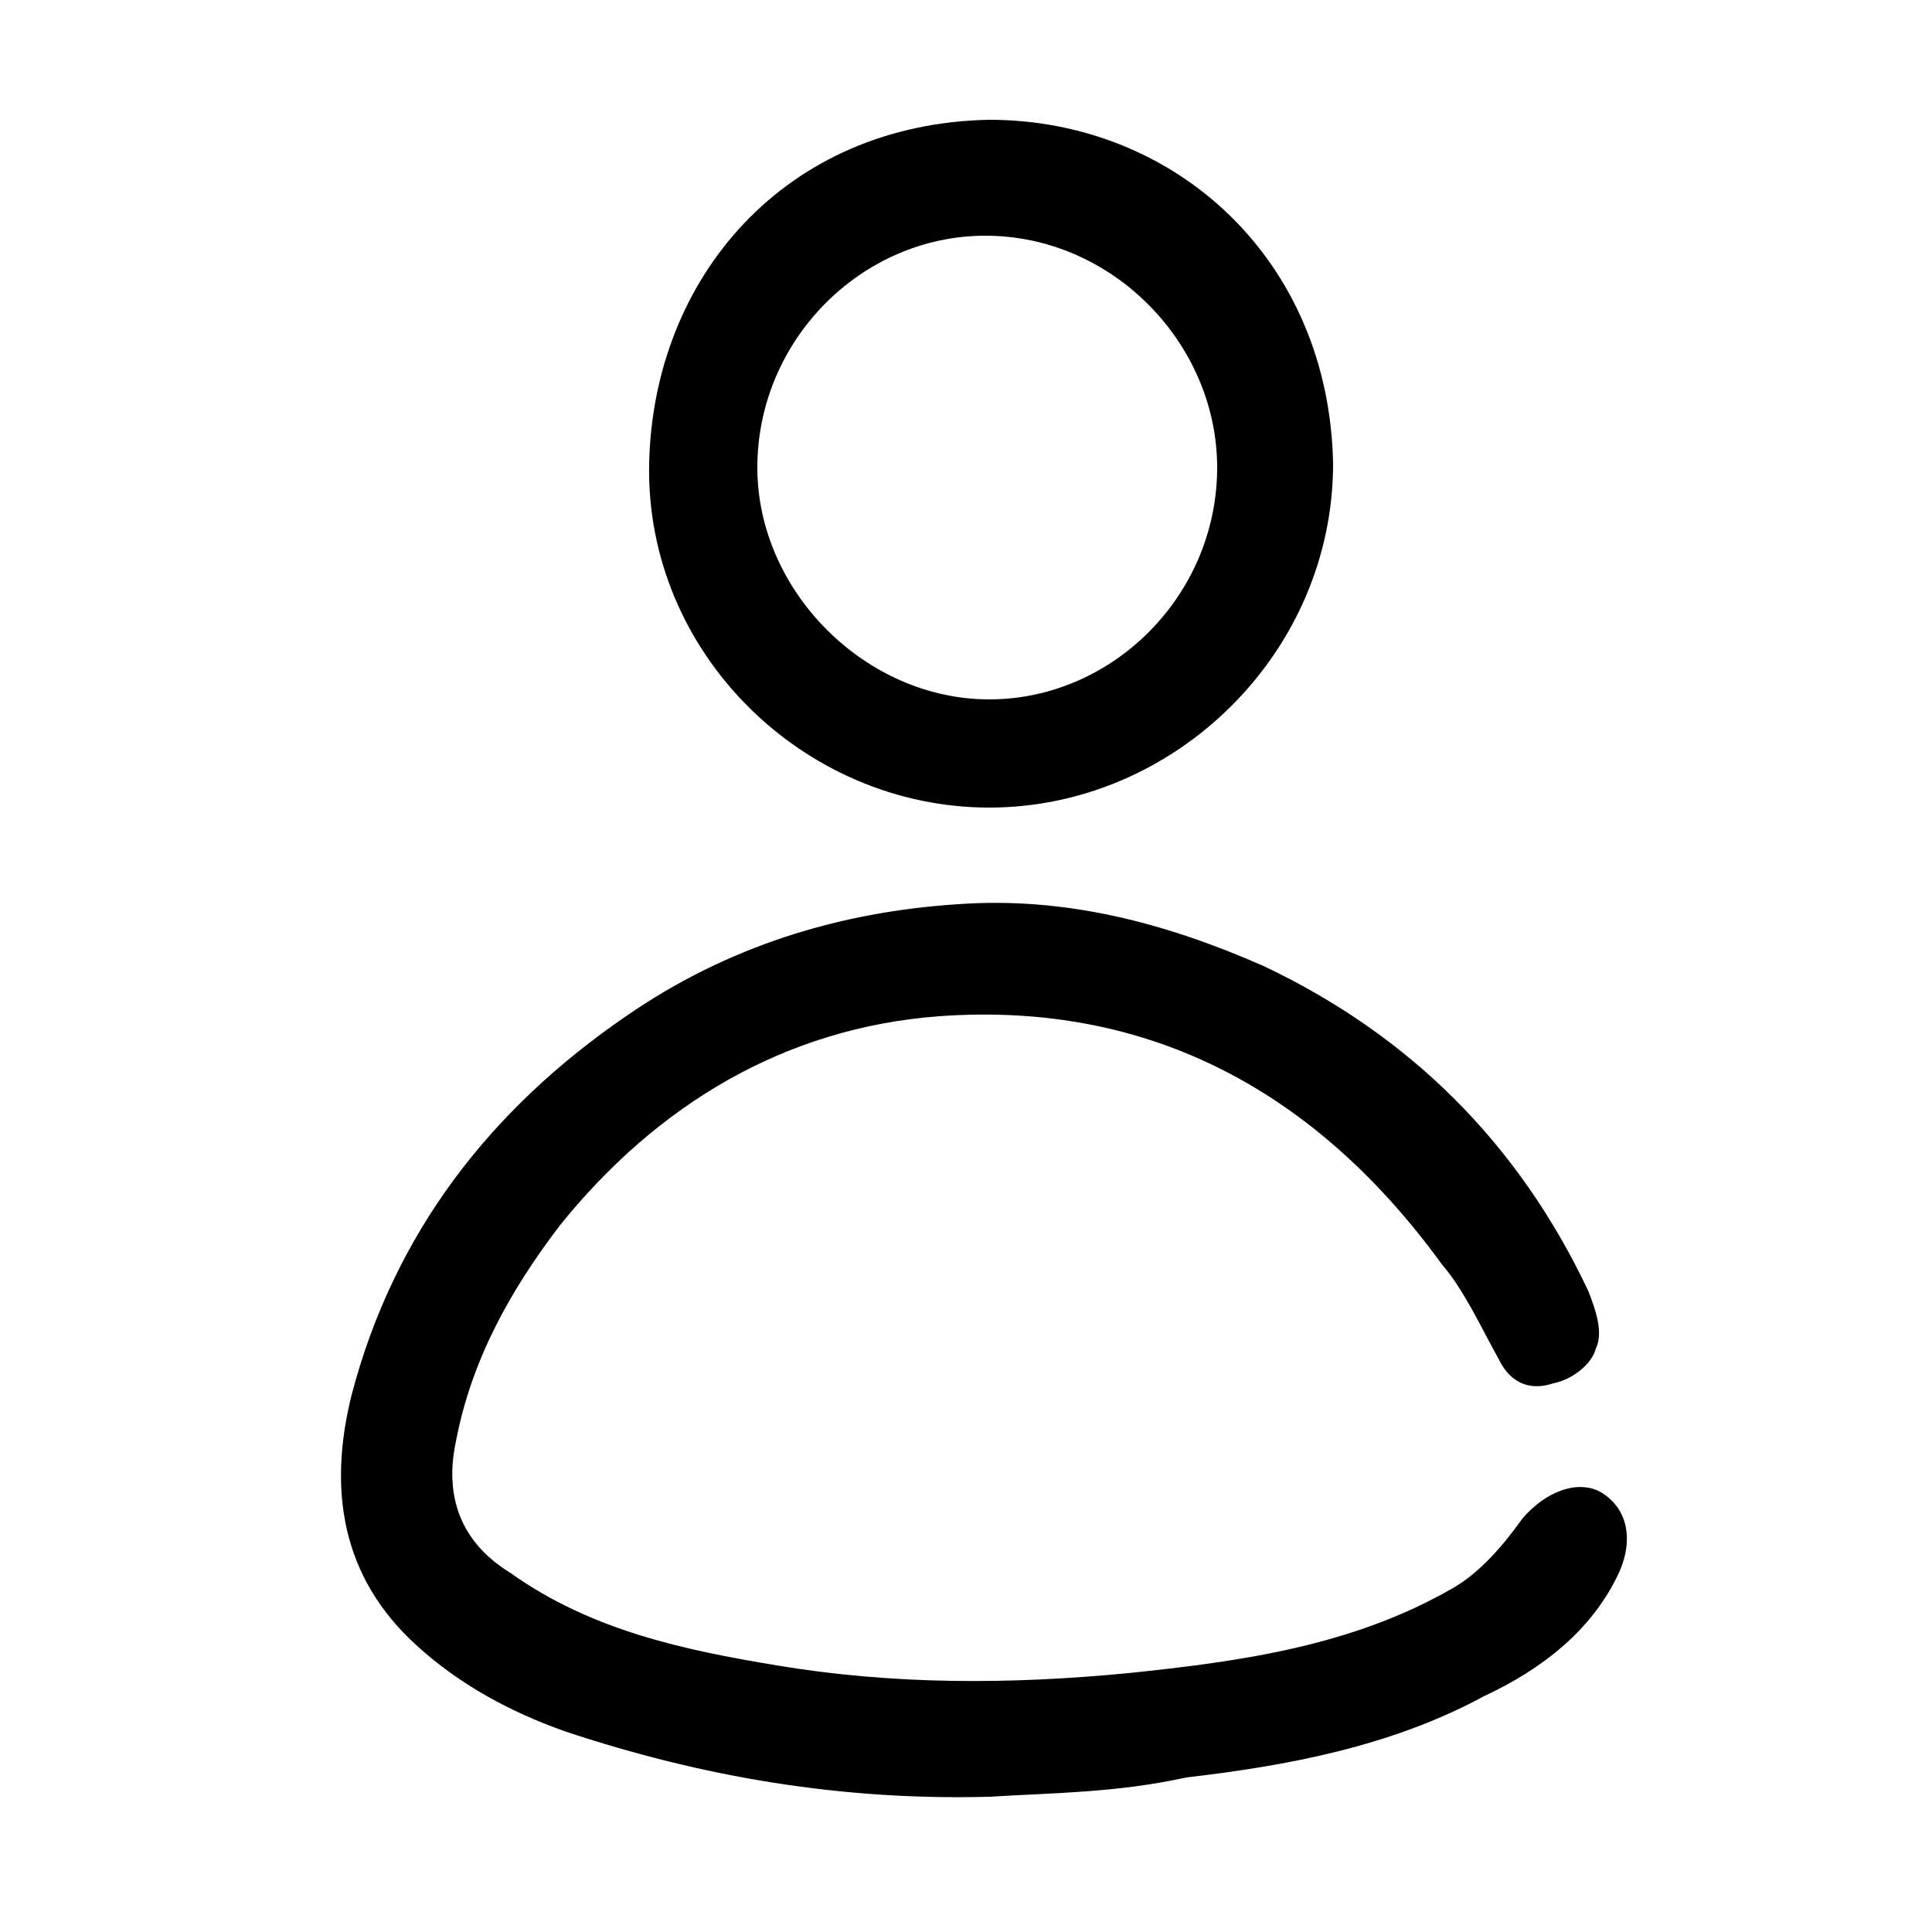 <?xml version="1.0" encoding="utf-8"?>
<!-- Generator: Adobe Illustrator 24.0.1, SVG Export Plug-In . SVG Version: 6.00 Build 0)  -->
<svg version="1.1" id="Layer_1" xmlns="http://www.w3.org/2000/svg" xmlns:xlink="http://www.w3.org/1999/xlink" x="0px" y="0px"
	 viewBox="0 0 50 50" style="enable-background:new 0 0 50 50;" xml:space="preserve">
<g id="_x33_amsvz_1_">
	<g>
		<path d="M25.6,46.5c-3.8,0.1-7.4-0.5-11-1.7c-1.4-0.5-2.7-1.2-3.8-2.2c-2-1.8-2.3-4.1-1.7-6.5c1.1-4.2,3.6-7.4,7.1-9.8
			c2.6-1.8,5.5-2.7,8.6-2.9c2.8-0.2,5.4,0.5,7.9,1.6c3.8,1.8,6.6,4.6,8.4,8.4c0.2,0.5,0.4,1.1,0.2,1.5c-0.1,0.4-0.6,0.8-1.1,0.9
			c-0.6,0.2-1.1,0-1.4-0.6c-0.5-0.9-0.9-1.8-1.5-2.5c-3.2-4.4-7.5-6.8-13-6.4c-4,0.3-7.3,2.3-9.8,5.4c-1.3,1.7-2.3,3.5-2.7,5.6
			c-0.3,1.4,0.1,2.6,1.4,3.4c2.1,1.5,4.5,2,6.9,2.4c3,0.5,6,0.5,9.1,0.2c2.9-0.3,5.8-0.7,8.4-2.2c0.7-0.4,1.3-1.1,1.8-1.8
			c0.6-0.7,1.4-1,2-0.7c0.7,0.4,0.9,1.2,0.5,2.1c-0.7,1.5-2,2.5-3.5,3.2c-2.4,1.3-5.1,1.8-7.7,2.1C28.9,46.4,27.2,46.4,25.6,46.5z"
			/>
		<path d="M25.6,20.9c-4.8,0-8.9-4-8.8-8.9c0.1-4.8,3.5-8.8,8.8-8.9c4.8,0,8.8,3.6,8.9,8.9C34.5,16.9,30.4,20.9,25.6,20.9z
			 M19.6,12.1c0,3.2,2.8,6,6,6c3.2,0,5.9-2.7,5.9-6c0-3.2-2.7-6-6-6C22.3,6.1,19.6,8.8,19.6,12.1z"/>
	</g>
</g>
</svg>
